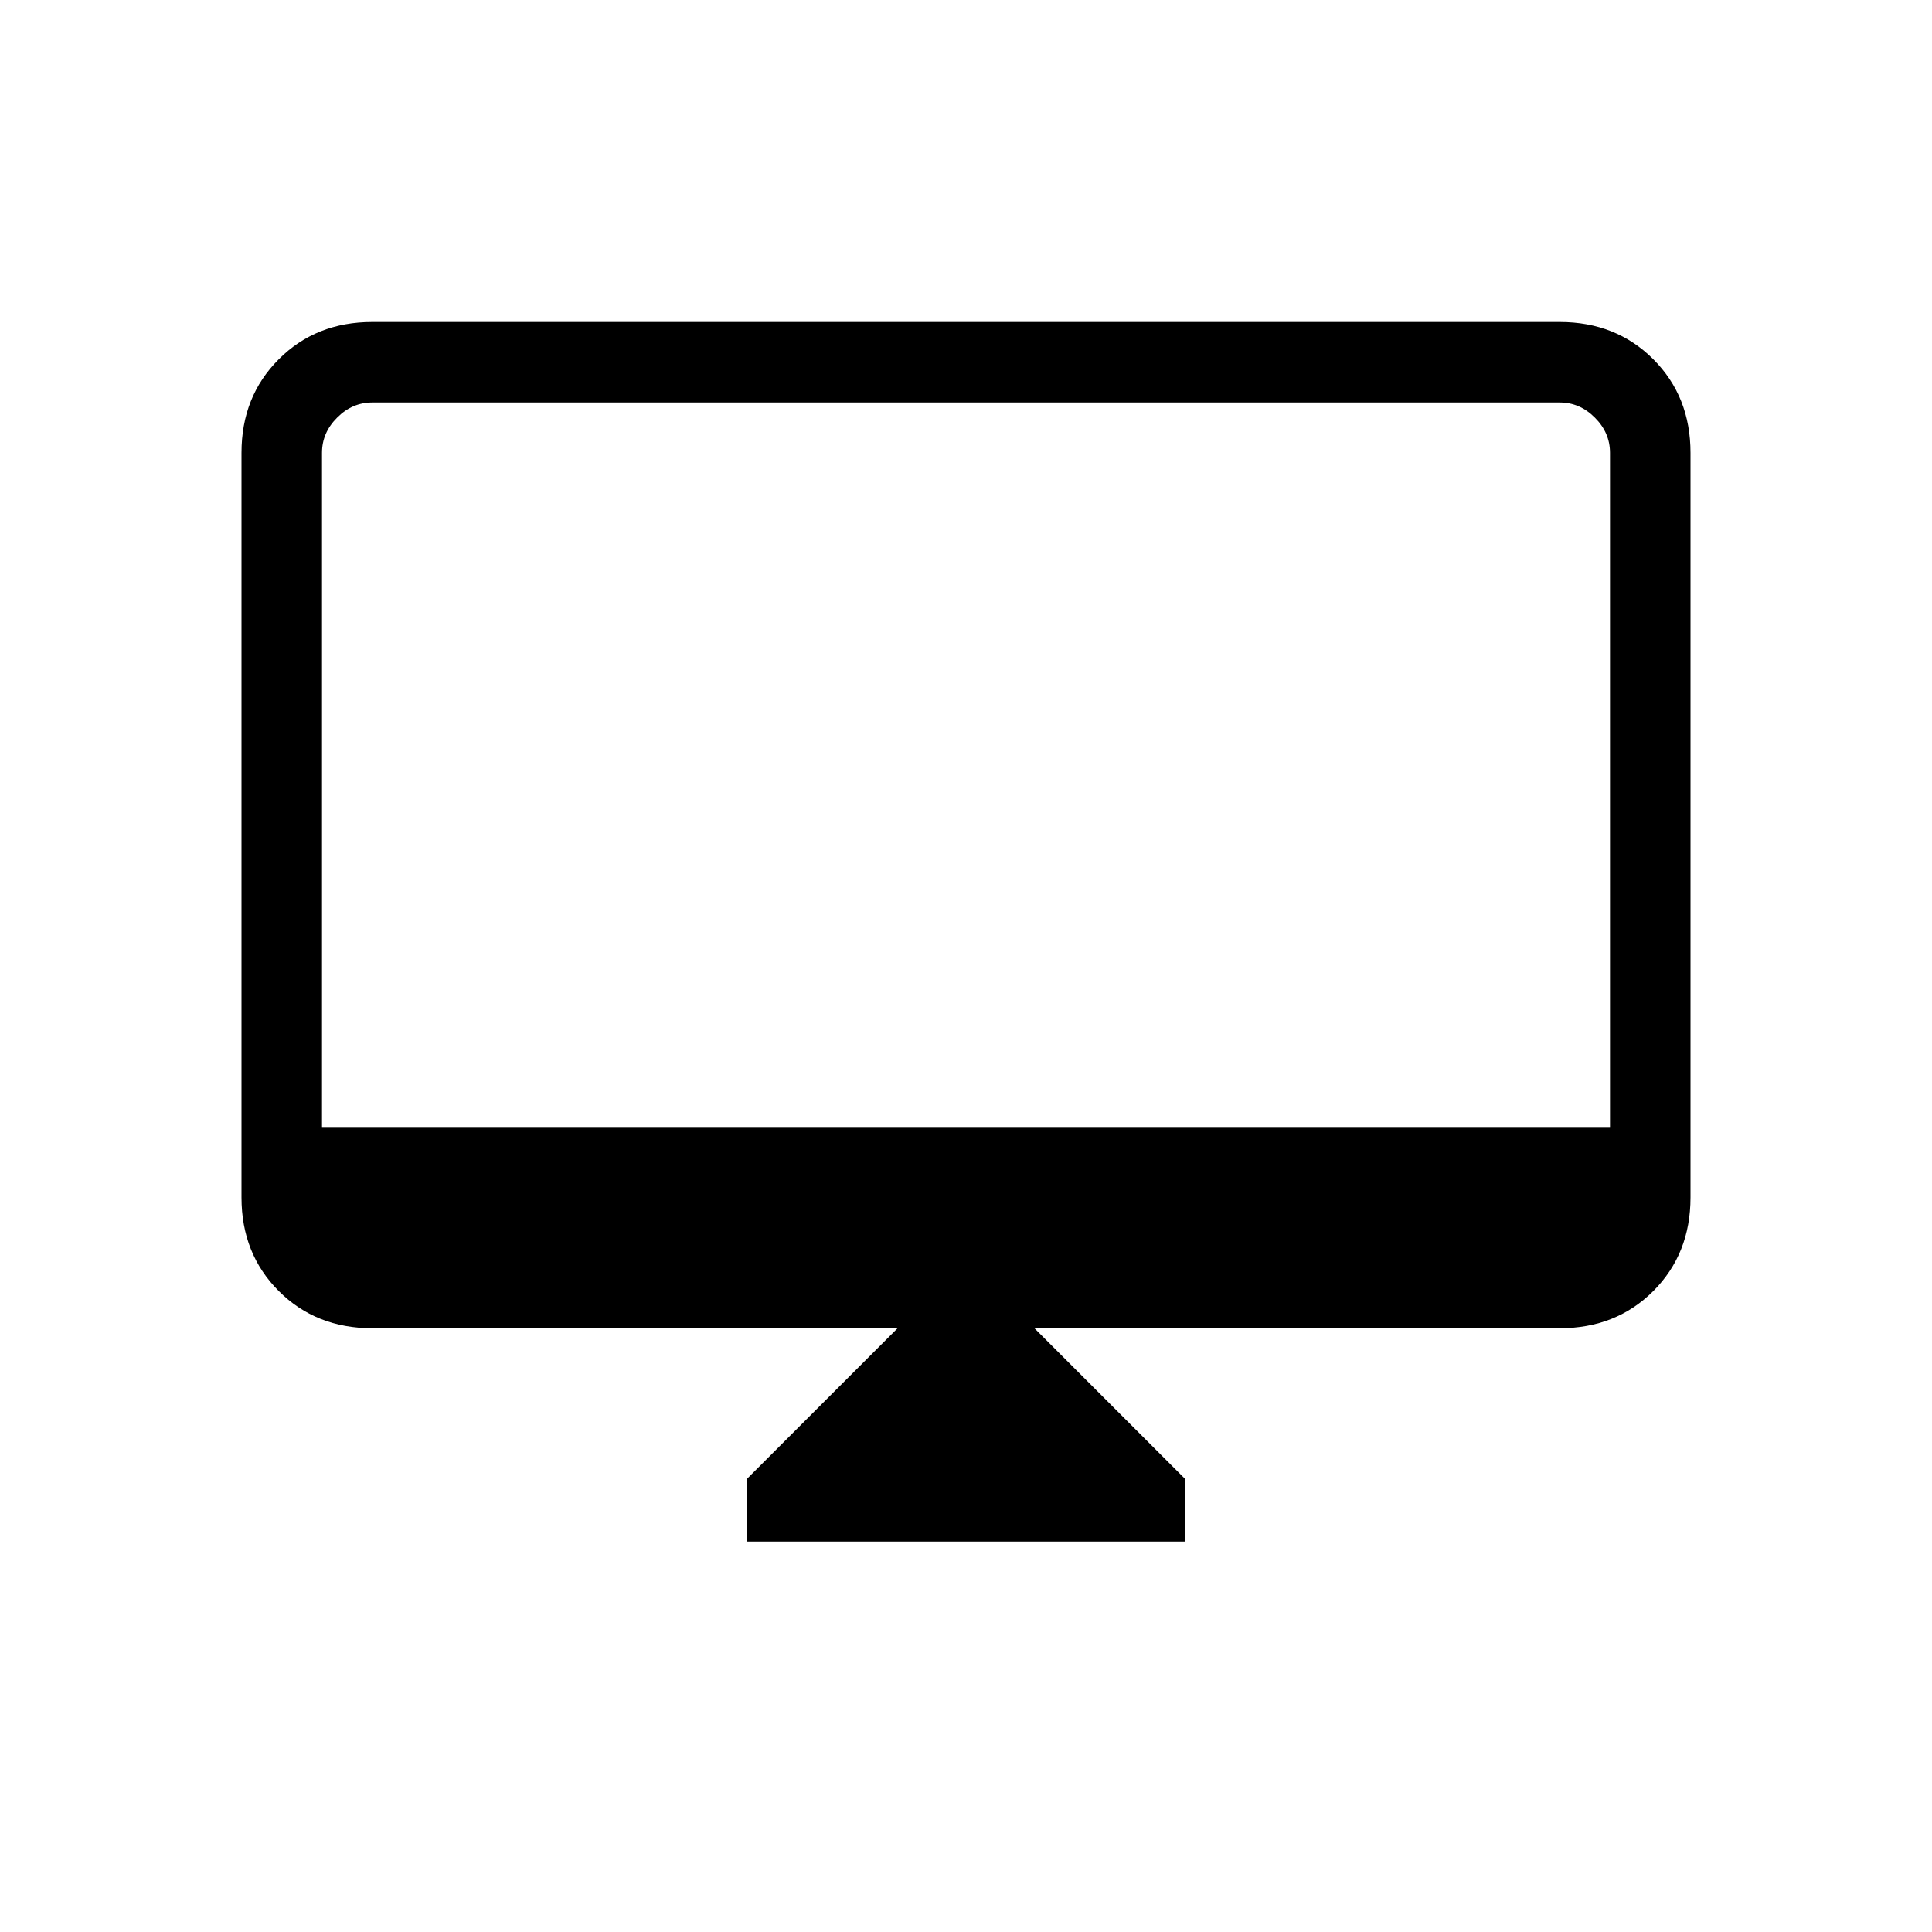 <svg xmlns="http://www.w3.org/2000/svg" height="24" width="24"><path d="M9.275 19.15V18.375L11.15 16.5H4.625Q3.925 16.5 3.463 16.038Q3 15.575 3 14.875V5.625Q3 4.925 3.463 4.463Q3.925 4 4.625 4H19.375Q20.075 4 20.538 4.463Q21 4.925 21 5.625V14.875Q21 15.575 20.538 16.038Q20.075 16.5 19.375 16.5H12.85L14.725 18.375V19.15ZM4 14H20V5.625Q20 5.375 19.812 5.188Q19.625 5 19.375 5H4.625Q4.375 5 4.188 5.188Q4 5.375 4 5.625ZM4 14V5.625Q4 5.35 4 5.175Q4 5 4 5Q4 5 4 5.175Q4 5.35 4 5.625V14Z"/></svg>